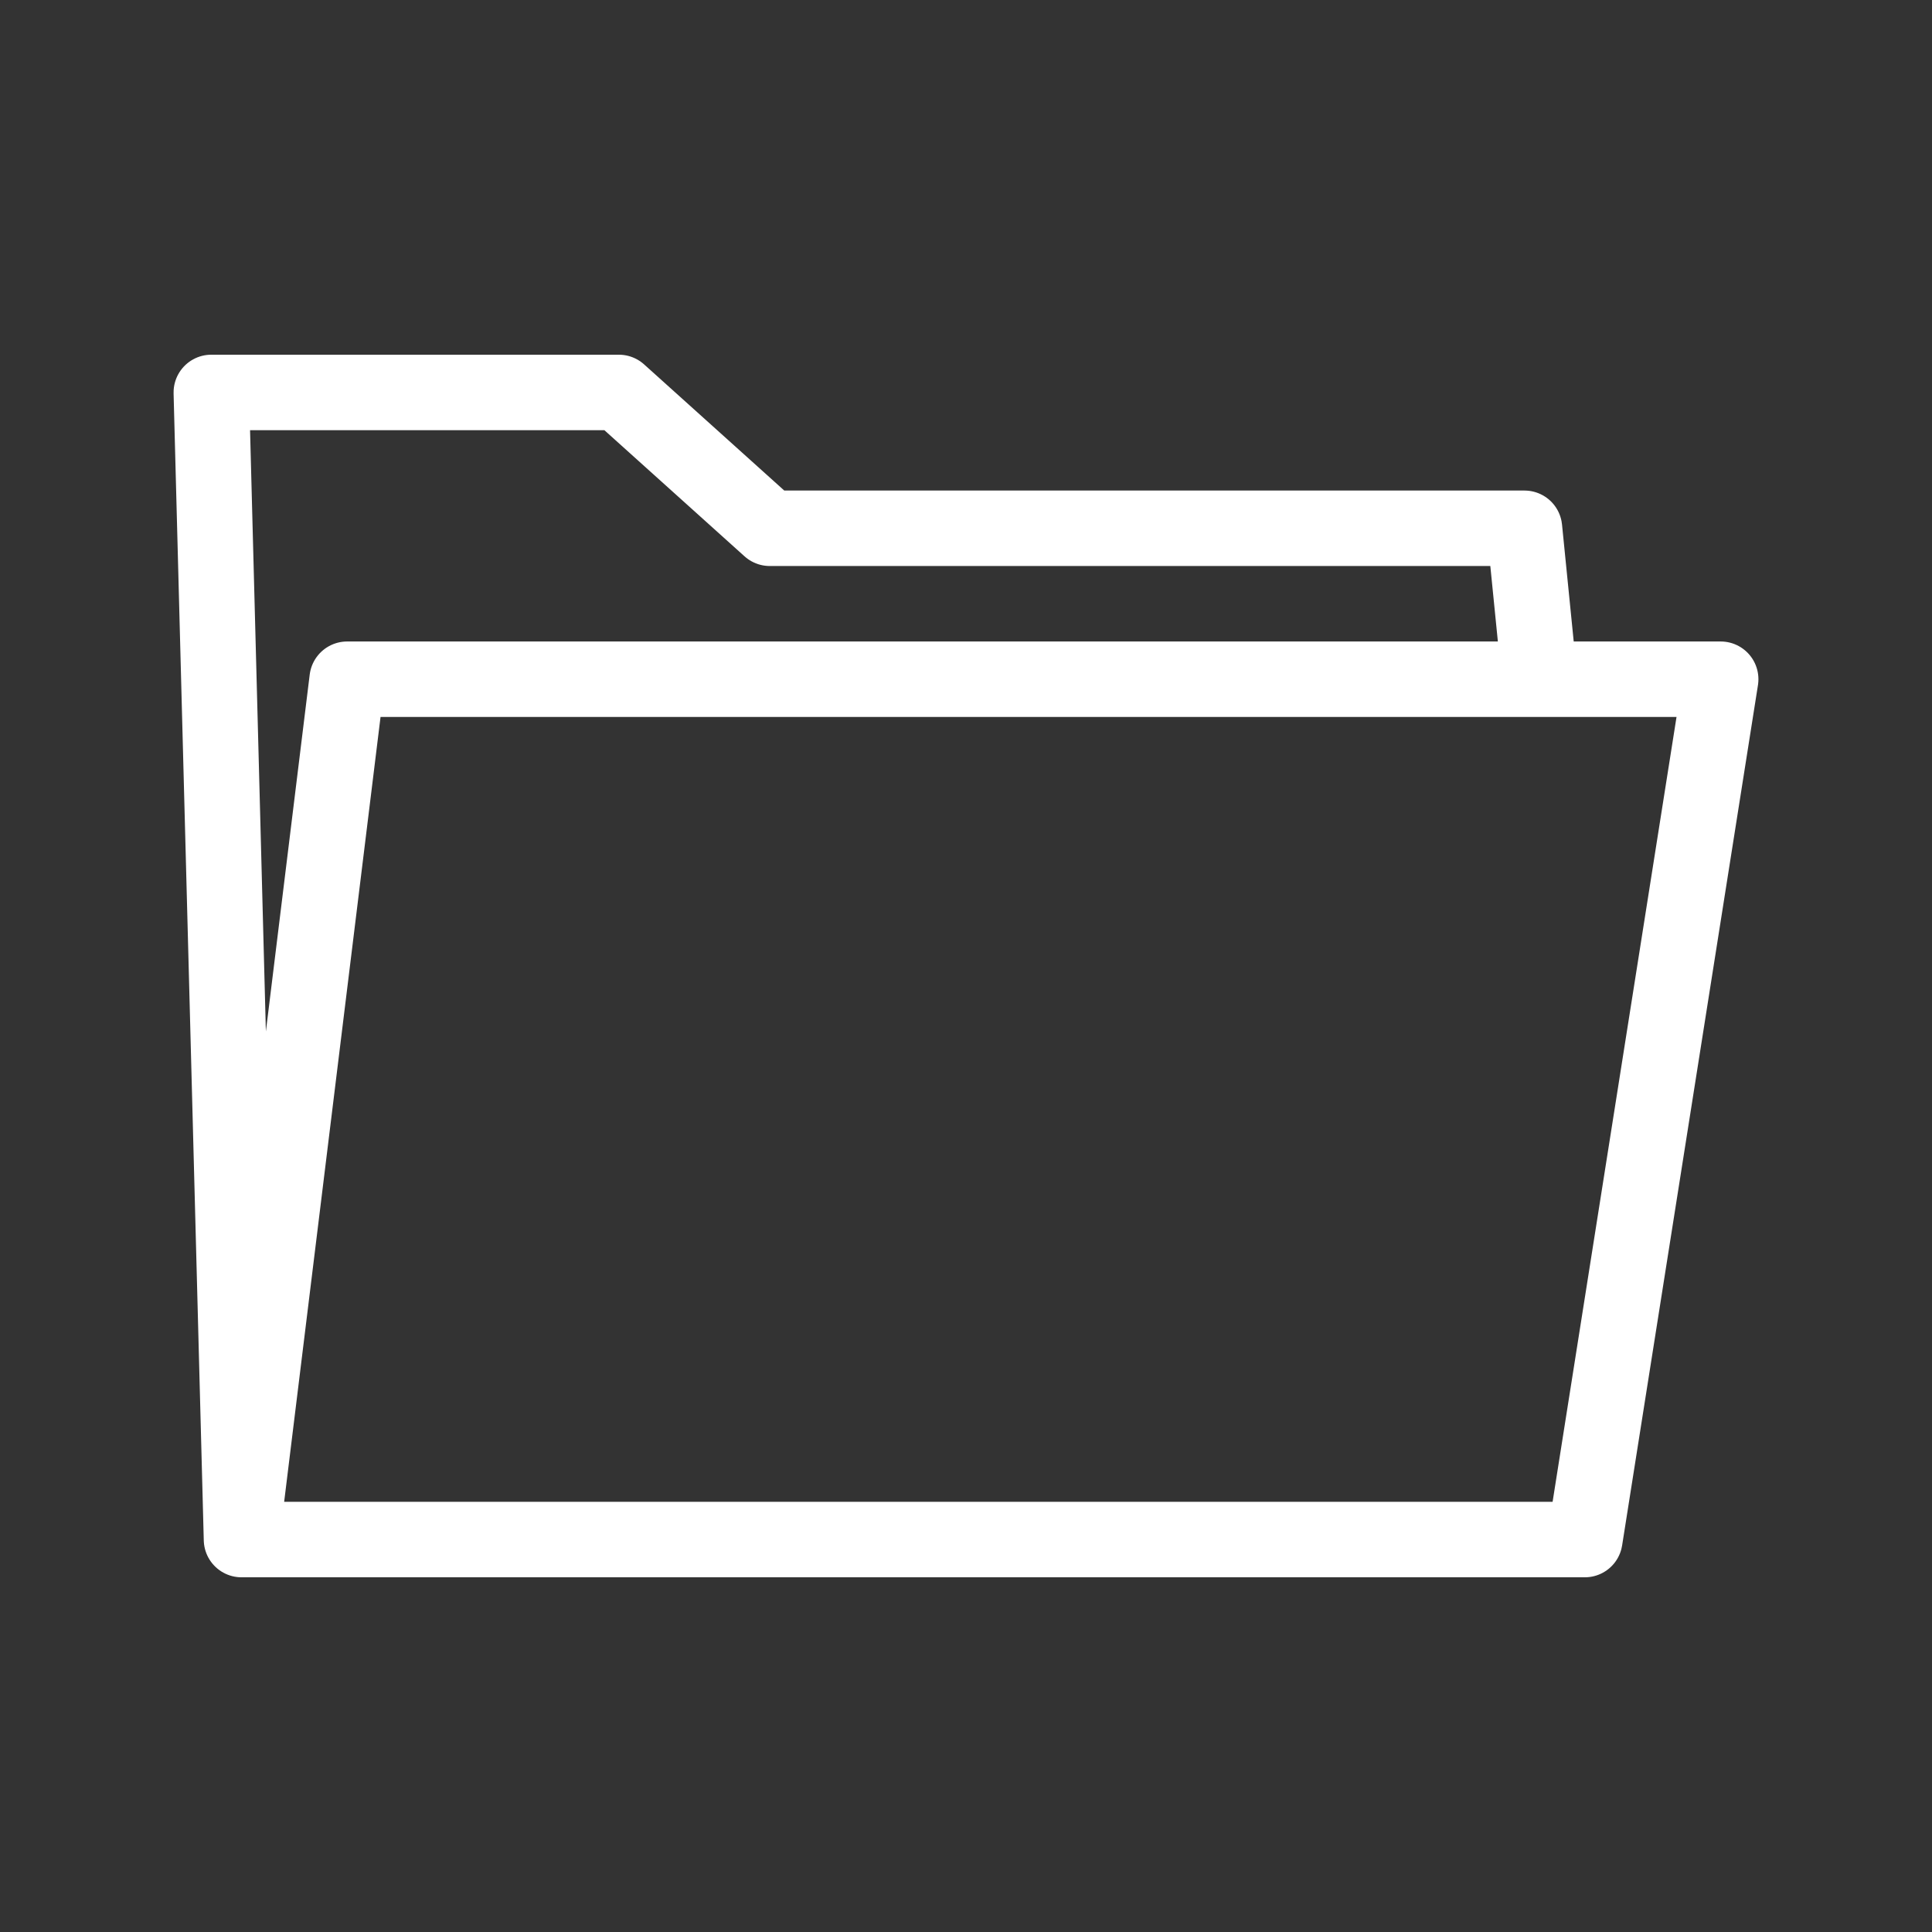 <svg xmlns="http://www.w3.org/2000/svg" viewBox="0 0 128 128" stroke="#fff" stroke-width="5" stroke-linejoin="round" fill="none"><rect x="0" y="0" width="128" height="128" fill="#333333" stroke="none"/><path d="M16 102l7-57h91l-9 57H16L14 26H41l10 9h50l1 10"/></svg>
